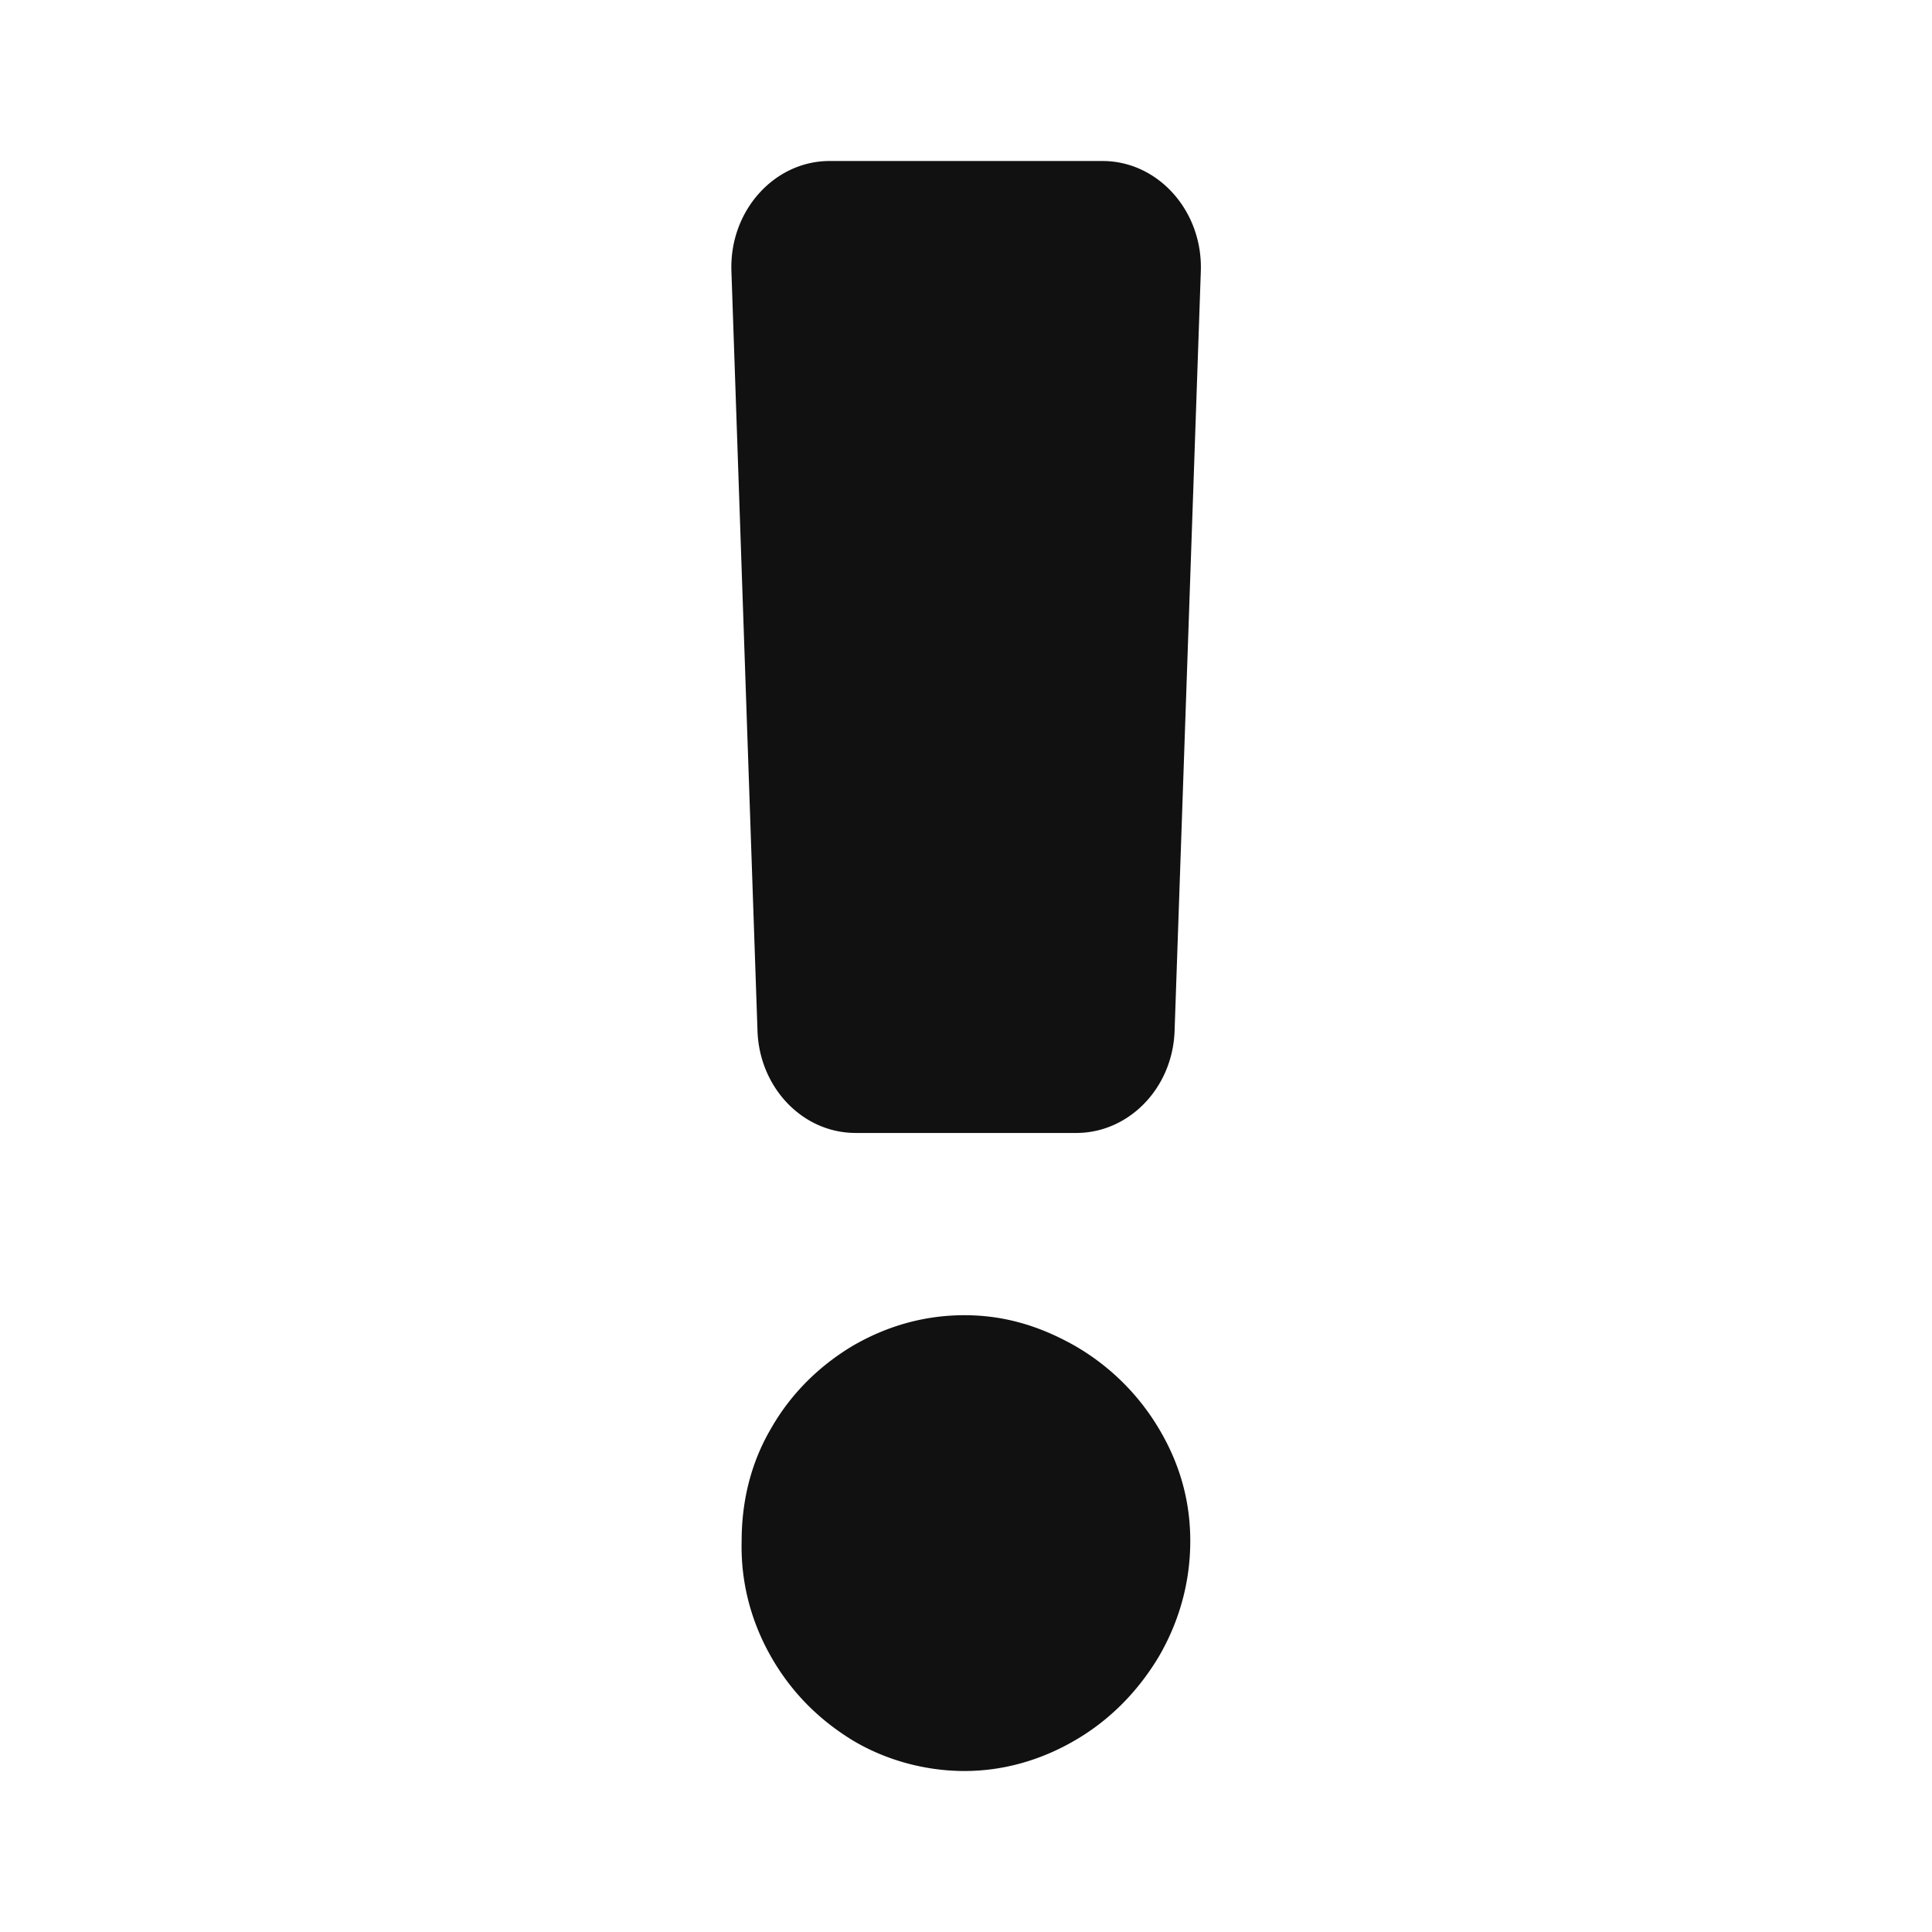 <svg version="1.1" id="레이어_1" xmlns="http://www.w3.org/2000/svg" x="0" y="0" viewBox="0 0 24 24" style="" xml:space="preserve">
<path fill="#111111" fill-rule="evenodd" clip-rule="evenodd" d="M10.63 14.074h2.74c.65 0 1.195-.553 1.221-1.264l.326-9.44c.026-.751-.533-1.37-1.221-1.37h-3.39c-.688 0-1.247.619-1.22 1.37l.324 9.44c.025.698.557 1.264 1.22 1.264zm-.04 2.646c-.416.25-.766.593-1.013 1.027-.247.421-.364.895-.364 1.396-.013.513.117 1 .364 1.435.247.434.584.777 1.013 1.04.416.25.91.382 1.39.382s.948-.132 1.376-.382c.43-.25.78-.606 1.04-1.04.26-.448.39-.935.39-1.435 0-.5-.13-.961-.39-1.396a2.895 2.895 0 0 0-1.04-1.027c-.441-.25-.883-.382-1.376-.382-.494 0-.961.132-1.39.382z"/>
</svg>